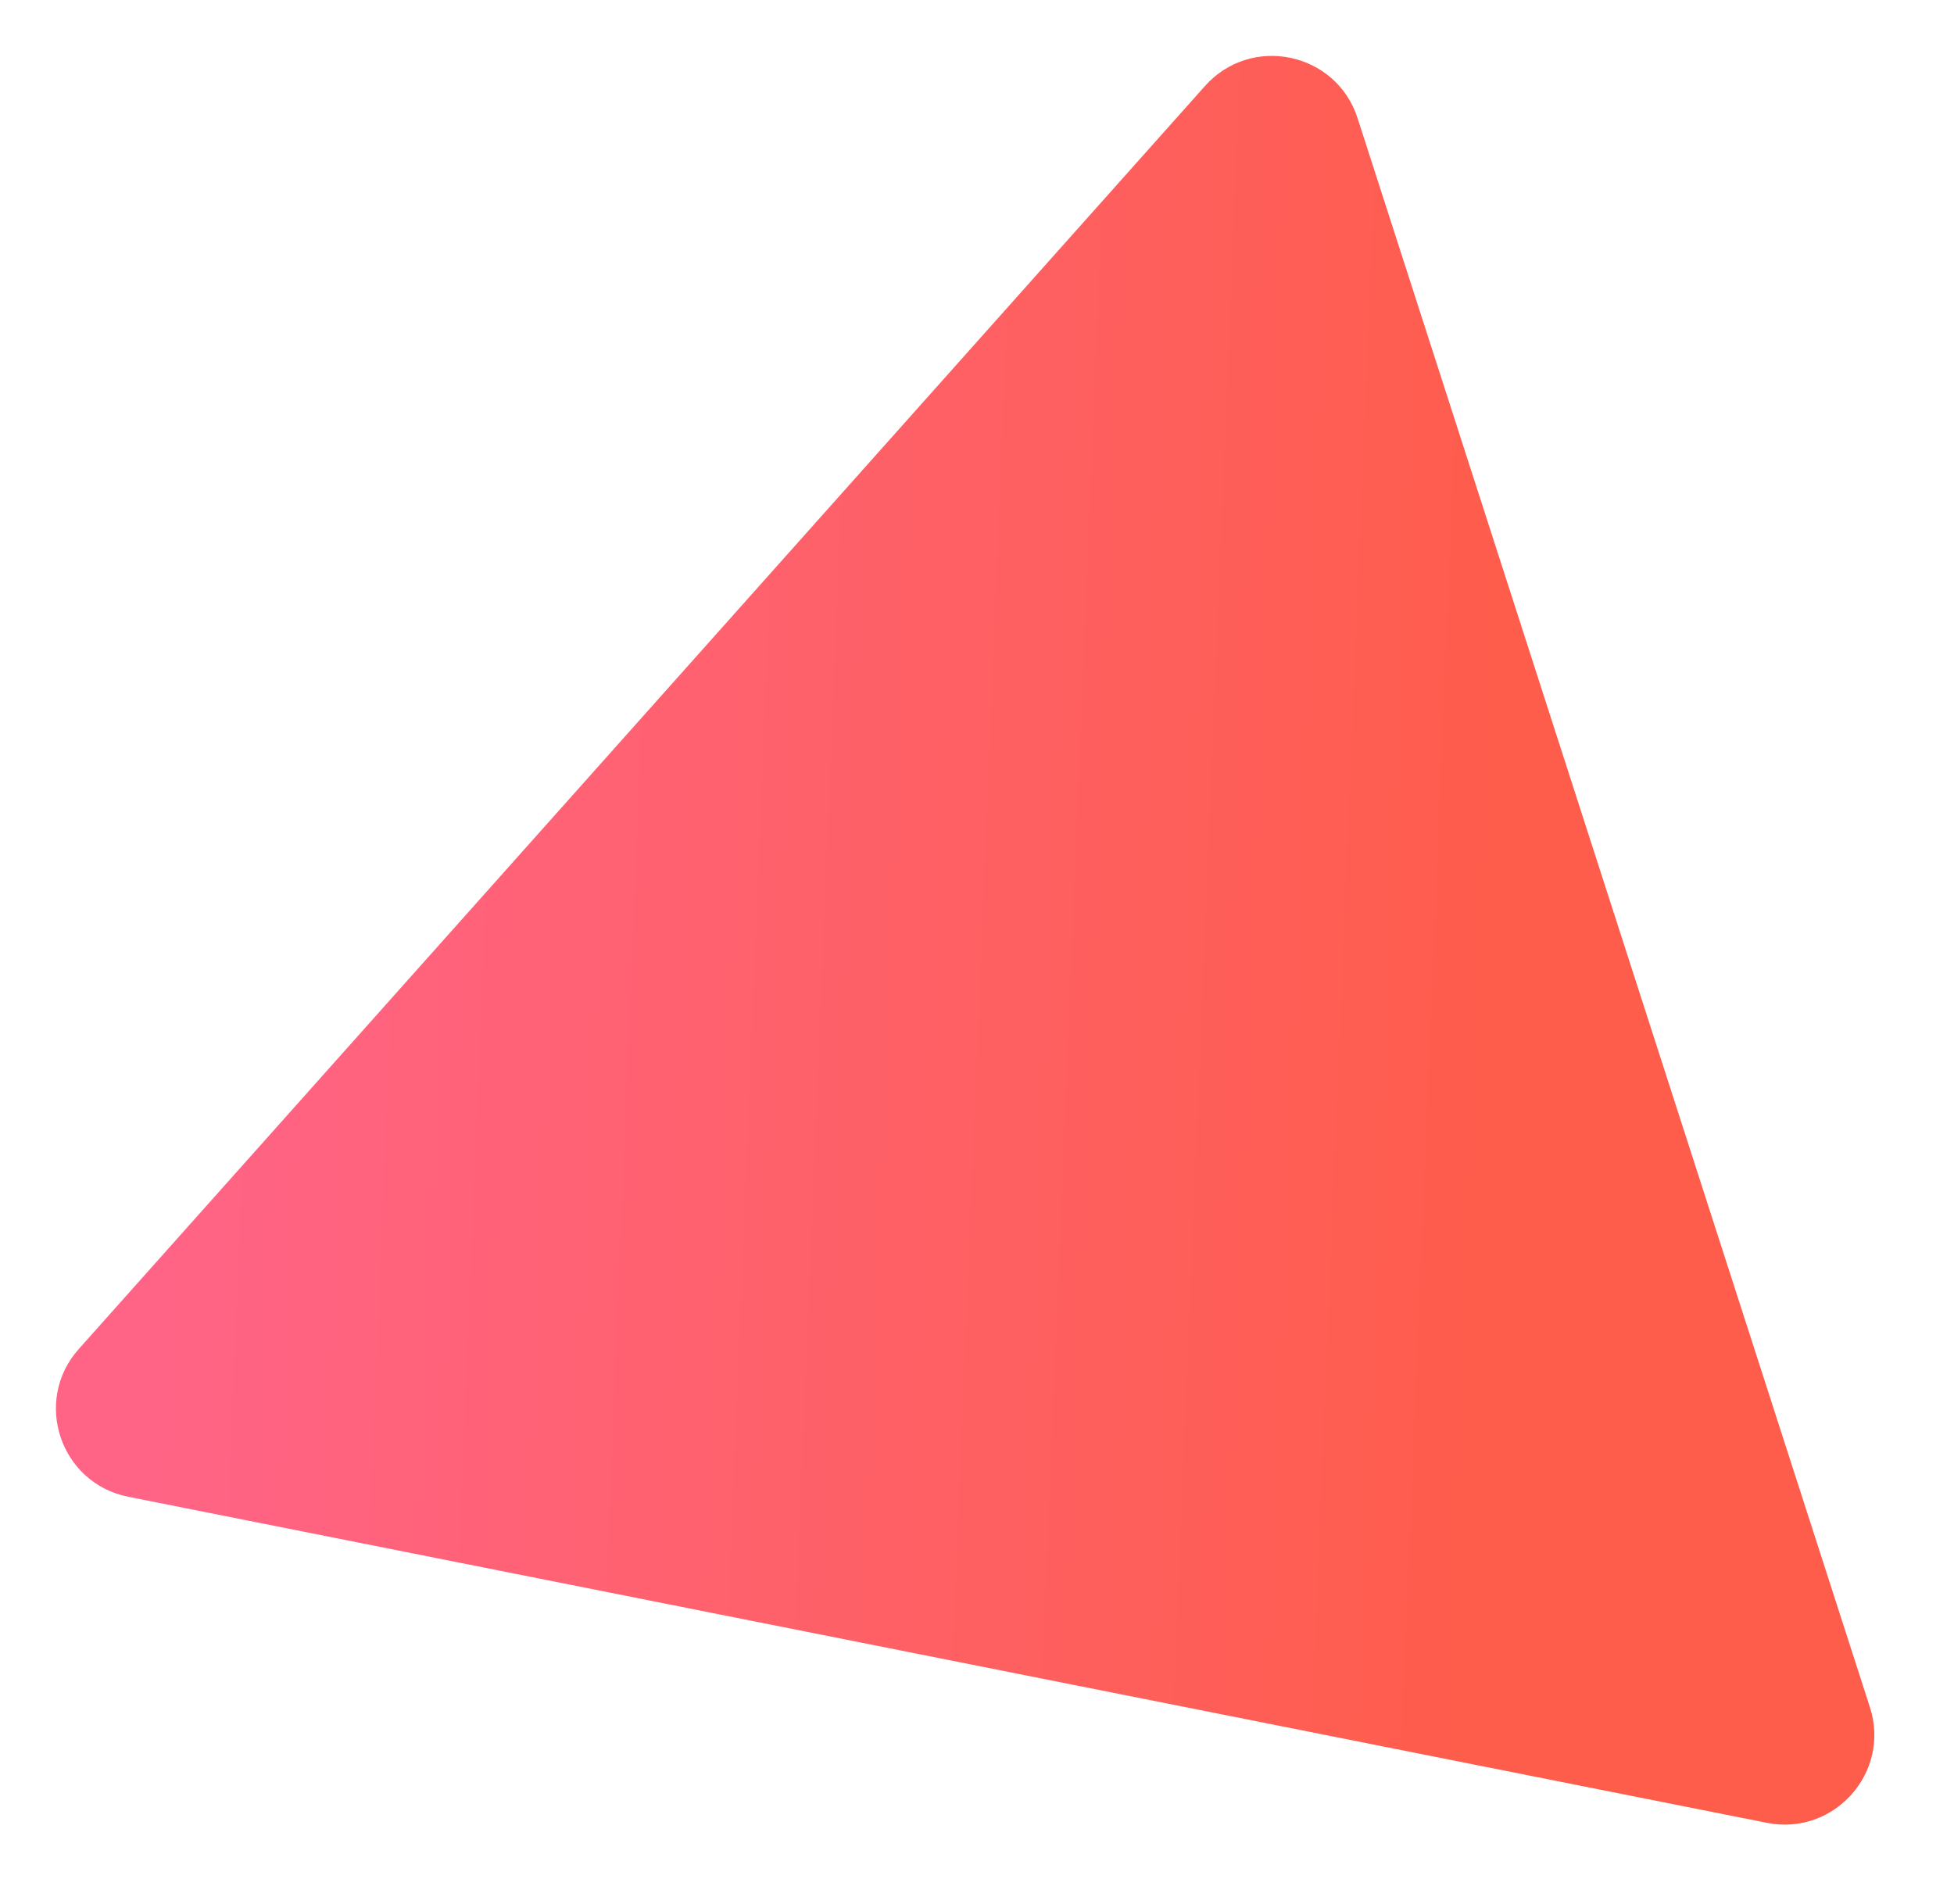 <svg width="1153.169" height="1123.806" viewBox="0 0 1153.17 1123.81" fill="none" xmlns="http://www.w3.org/2000/svg" xmlns:xlink="http://www.w3.org/1999/xlink">
	<desc>
			Created with Pixso.
	</desc>
	<defs>
		<filter id="filter_78_13_dd" x="0" y="0" width="1153.169" height="1123.806" filterUnits="userSpaceOnUse" color-interpolation-filters="sRGB">
			<feFlood flood-opacity="0" result="BackgroundImageFix"/>
			<feColorMatrix in="SourceAlpha" type="matrix" values="0 0 0 0 0 0 0 0 0 0 0 0 0 0 0 0 0 0 127 0" result="hardAlpha"/>
			<feOffset dx="30" dy="30"/>
			<feGaussianBlur stdDeviation="13.333"/>
			<feComposite in2="hardAlpha" operator="out" k2="-1" k3="1"/>
			<feColorMatrix type="matrix" values="0 0 0 0 0.102 0 0 0 0 0.102 0 0 0 0 0.102 0 0 0 0.039 0"/>
			<feBlend mode="normal" in2="BackgroundImageFix" result="effect_dropShadow_1"/>
			<feBlend mode="normal" in="SourceGraphic" in2="effect_dropShadow_1" result="shape"/>
			<feColorMatrix in="SourceAlpha" type="matrix" values="0 0 0 0 0 0 0 0 0 0 0 0 0 0 0 0 0 0 127 0" result="hardAlpha"/>
			<feOffset dx="-7" dy="-7"/>
			<feGaussianBlur stdDeviation="4"/>
			<feComposite in2="hardAlpha" operator="arithmetic" k2="-1" k3="1"/>
			<feColorMatrix type="matrix" values="0 0 0 0 0.839 0 0 0 0 0.839 0 0 0 0 0.839 0 0 0 0.051 0"/>
			<feBlend mode="normal" in2="shape" result="effect_innerShadow_2"/>
		</filter>
		<linearGradient x1="849.285" y1="710.353" x2="53.457" y2="677.998" id="paint_linear_78_13_0" gradientUnits="userSpaceOnUse">
			<stop stop-color="#FE5D4C"/>
			<stop offset="0.988" stop-color="#FF6487"/>
		</linearGradient>
	</defs>
	<g filter="url(#filter_78_13_dd)">
		<path d="M1019.73 1052.75L52.7 860.33C12.5 852.33 -3.8 803.72 23.48 773.13L688.14 27.75C715.42 -2.83 765.62 7.76 778.19 46.75L1080.55 984.53C1092.96 1023.01 1059.4 1060.64 1019.73 1052.75Z" fill="url(#paint_linear_78_13_0)" fill-opacity="1" fill-rule="nonzero"/>
	</g>
</svg>

